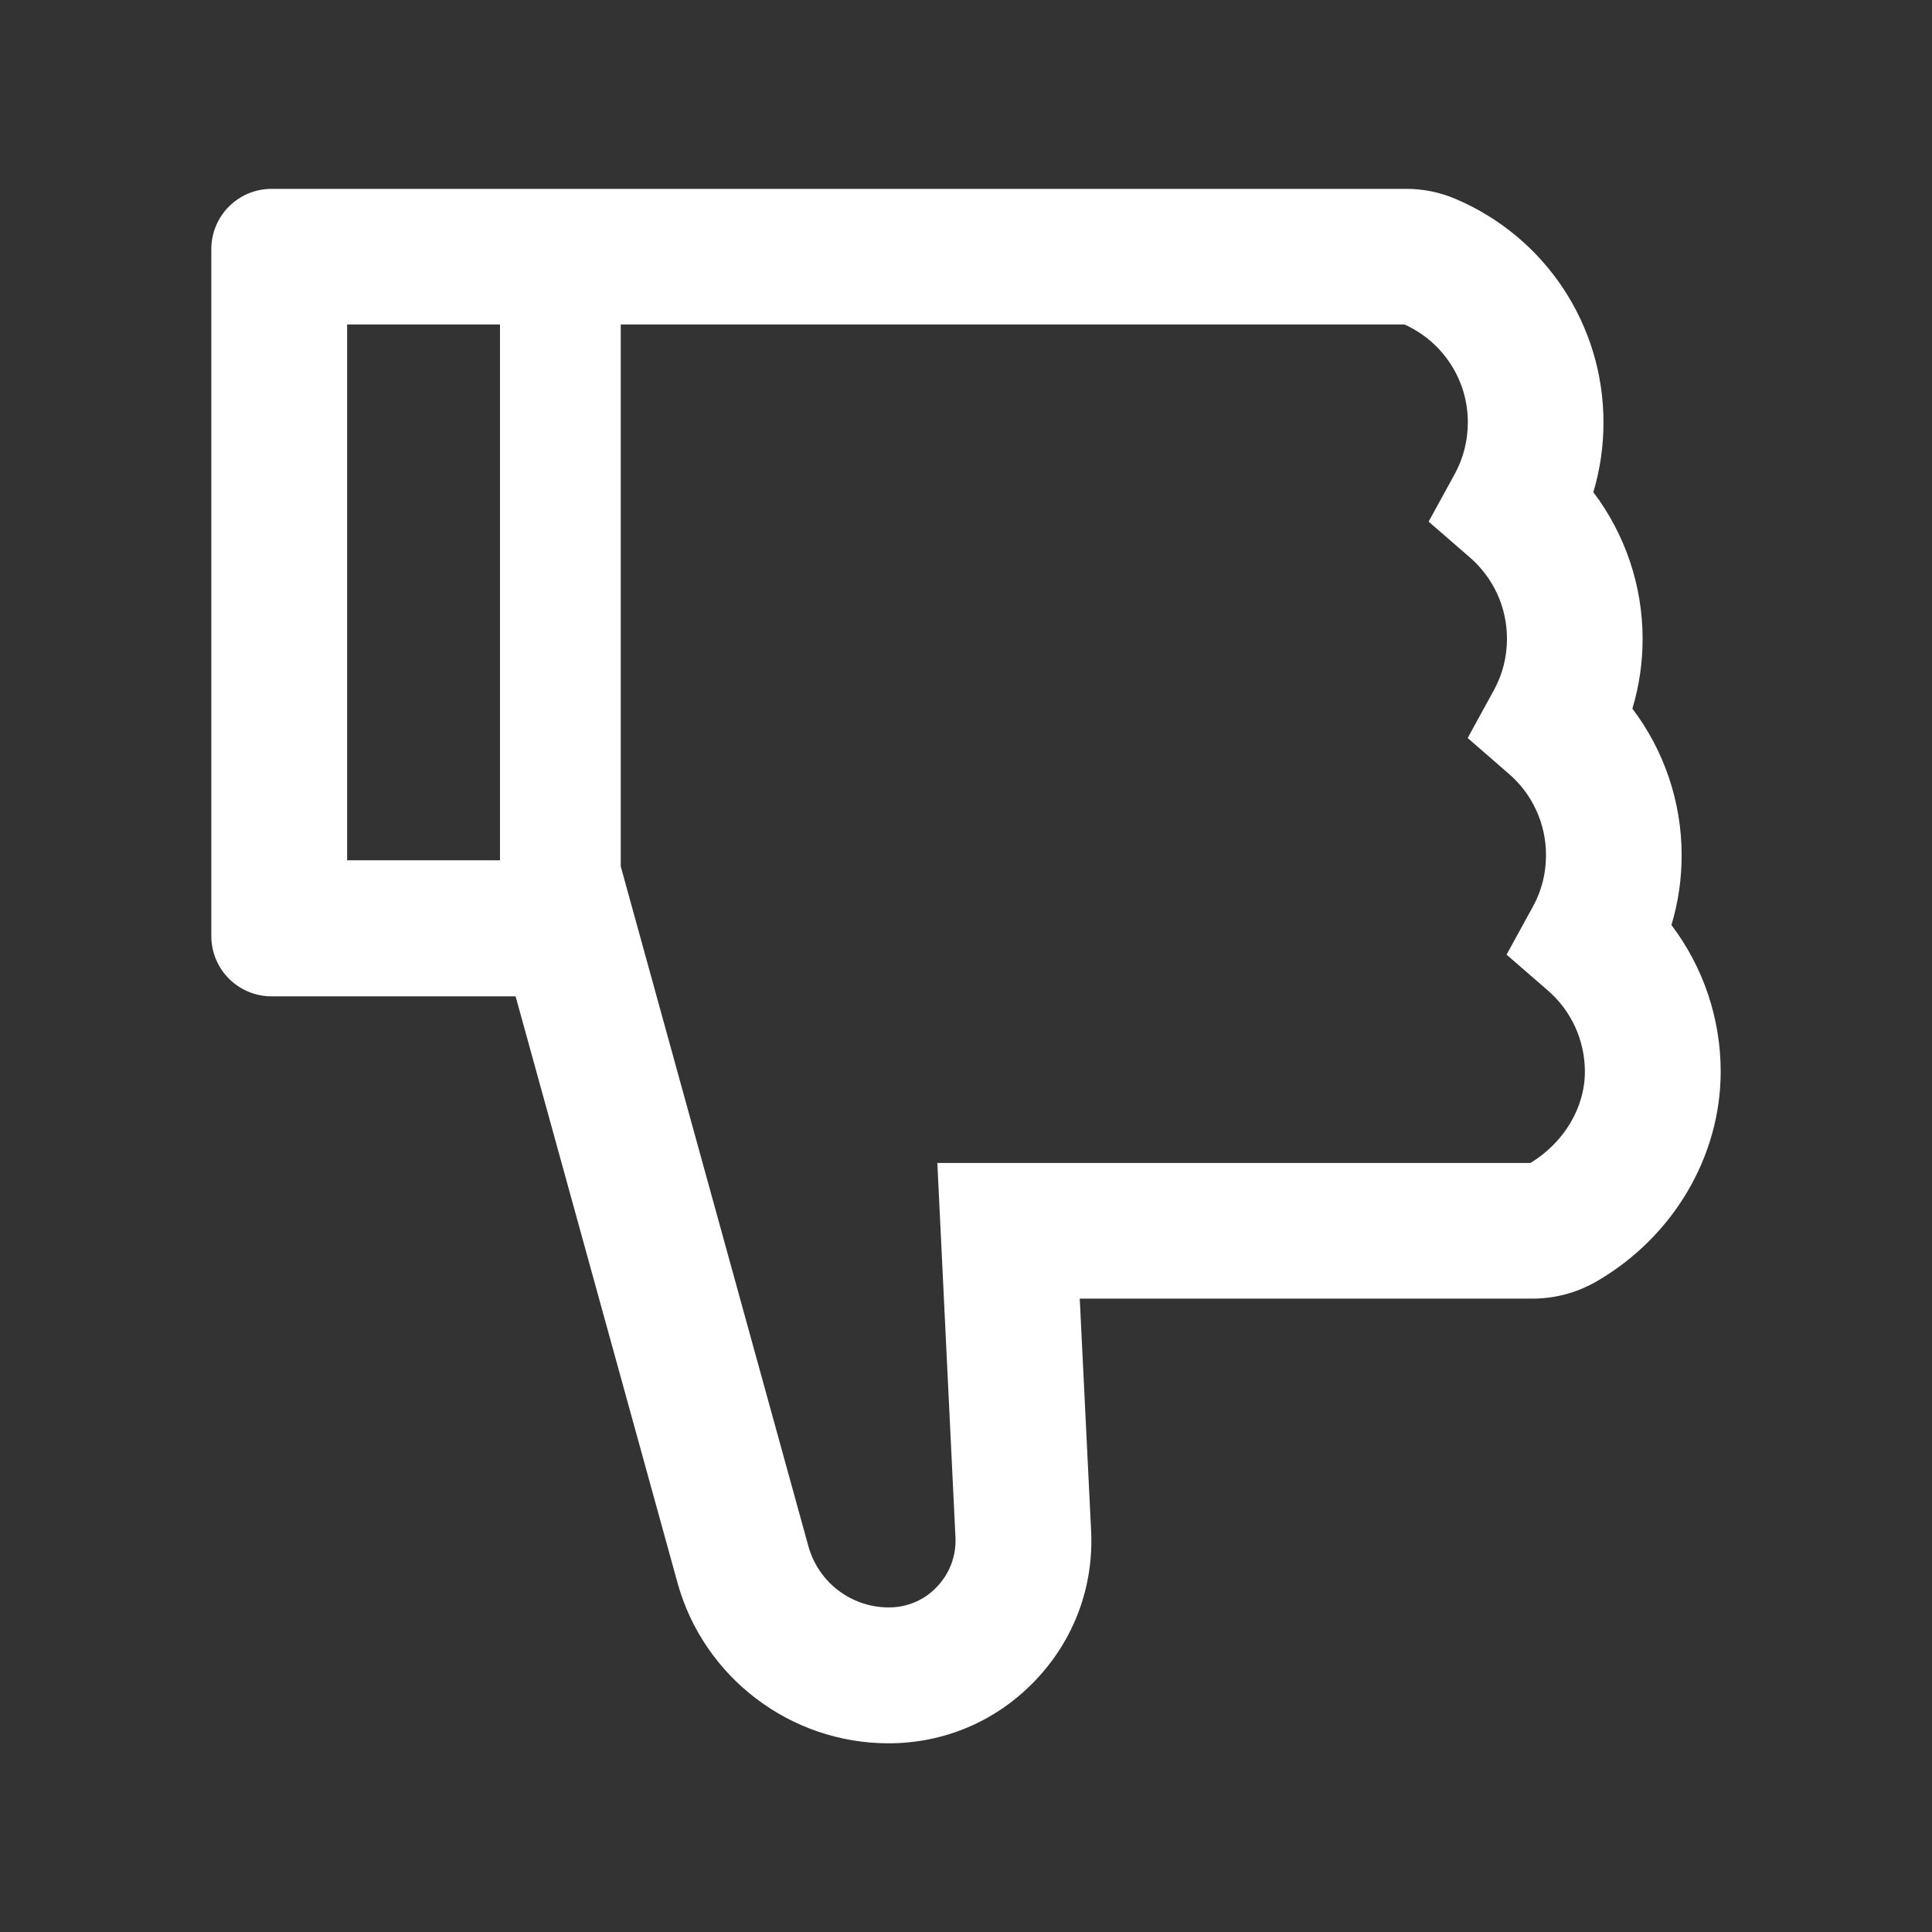<svg width="24" height="24" viewBox="0 0 24 24" fill="none" xmlns="http://www.w3.org/2000/svg">
<rect x="0" y="0" width="24" height="24" fill="#333333" stroke="none"/>
<path d="M20.763 11.491C20.848 11.21 20.89 10.919 20.89 10.624C20.89 9.961 20.672 9.323 20.278 8.803C20.363 8.521 20.405 8.231 20.405 7.936C20.405 7.272 20.187 6.635 19.793 6.114C19.877 5.833 19.919 5.543 19.919 5.247C19.919 4.038 19.2 2.948 18.084 2.472C17.888 2.388 17.677 2.345 17.463 2.346H3.375C2.96 2.346 2.625 2.681 2.625 3.096V11.627C2.625 12.042 2.96 12.377 3.375 12.377H6.405L8.416 19.661C8.74 20.836 9.818 21.656 11.037 21.656C11.733 21.656 12.382 21.379 12.863 20.873C13.343 20.369 13.589 19.708 13.554 19.012L13.413 16.132H19.036C19.32 16.132 19.596 16.057 19.84 15.914C20.787 15.363 21.375 14.364 21.375 13.312C21.375 12.649 21.157 12.011 20.763 11.491ZM4.312 10.687V4.031H6.211V10.687H4.312ZM19.012 14.447H11.644L11.869 19.096C11.883 19.375 11.759 19.638 11.527 19.811C11.384 19.917 11.208 19.971 11.032 19.968C10.807 19.966 10.59 19.891 10.411 19.755C10.233 19.618 10.104 19.428 10.043 19.211L7.711 10.762V4.031H17.447C17.681 4.136 17.88 4.306 18.02 4.522C18.16 4.737 18.234 4.988 18.234 5.245C18.234 5.472 18.18 5.688 18.073 5.885L17.747 6.48L18.26 6.925C18.405 7.051 18.52 7.205 18.6 7.379C18.679 7.553 18.72 7.742 18.72 7.933C18.72 8.161 18.666 8.376 18.558 8.573L18.232 9.168L18.745 9.614C18.89 9.739 19.006 9.894 19.085 10.068C19.164 10.241 19.205 10.43 19.205 10.621C19.205 10.849 19.151 11.065 19.043 11.261L18.715 11.859L19.228 12.304C19.373 12.429 19.488 12.584 19.568 12.758C19.647 12.932 19.688 13.121 19.688 13.312C19.688 13.76 19.43 14.191 19.012 14.447Z" fill="white"/>
</svg>
